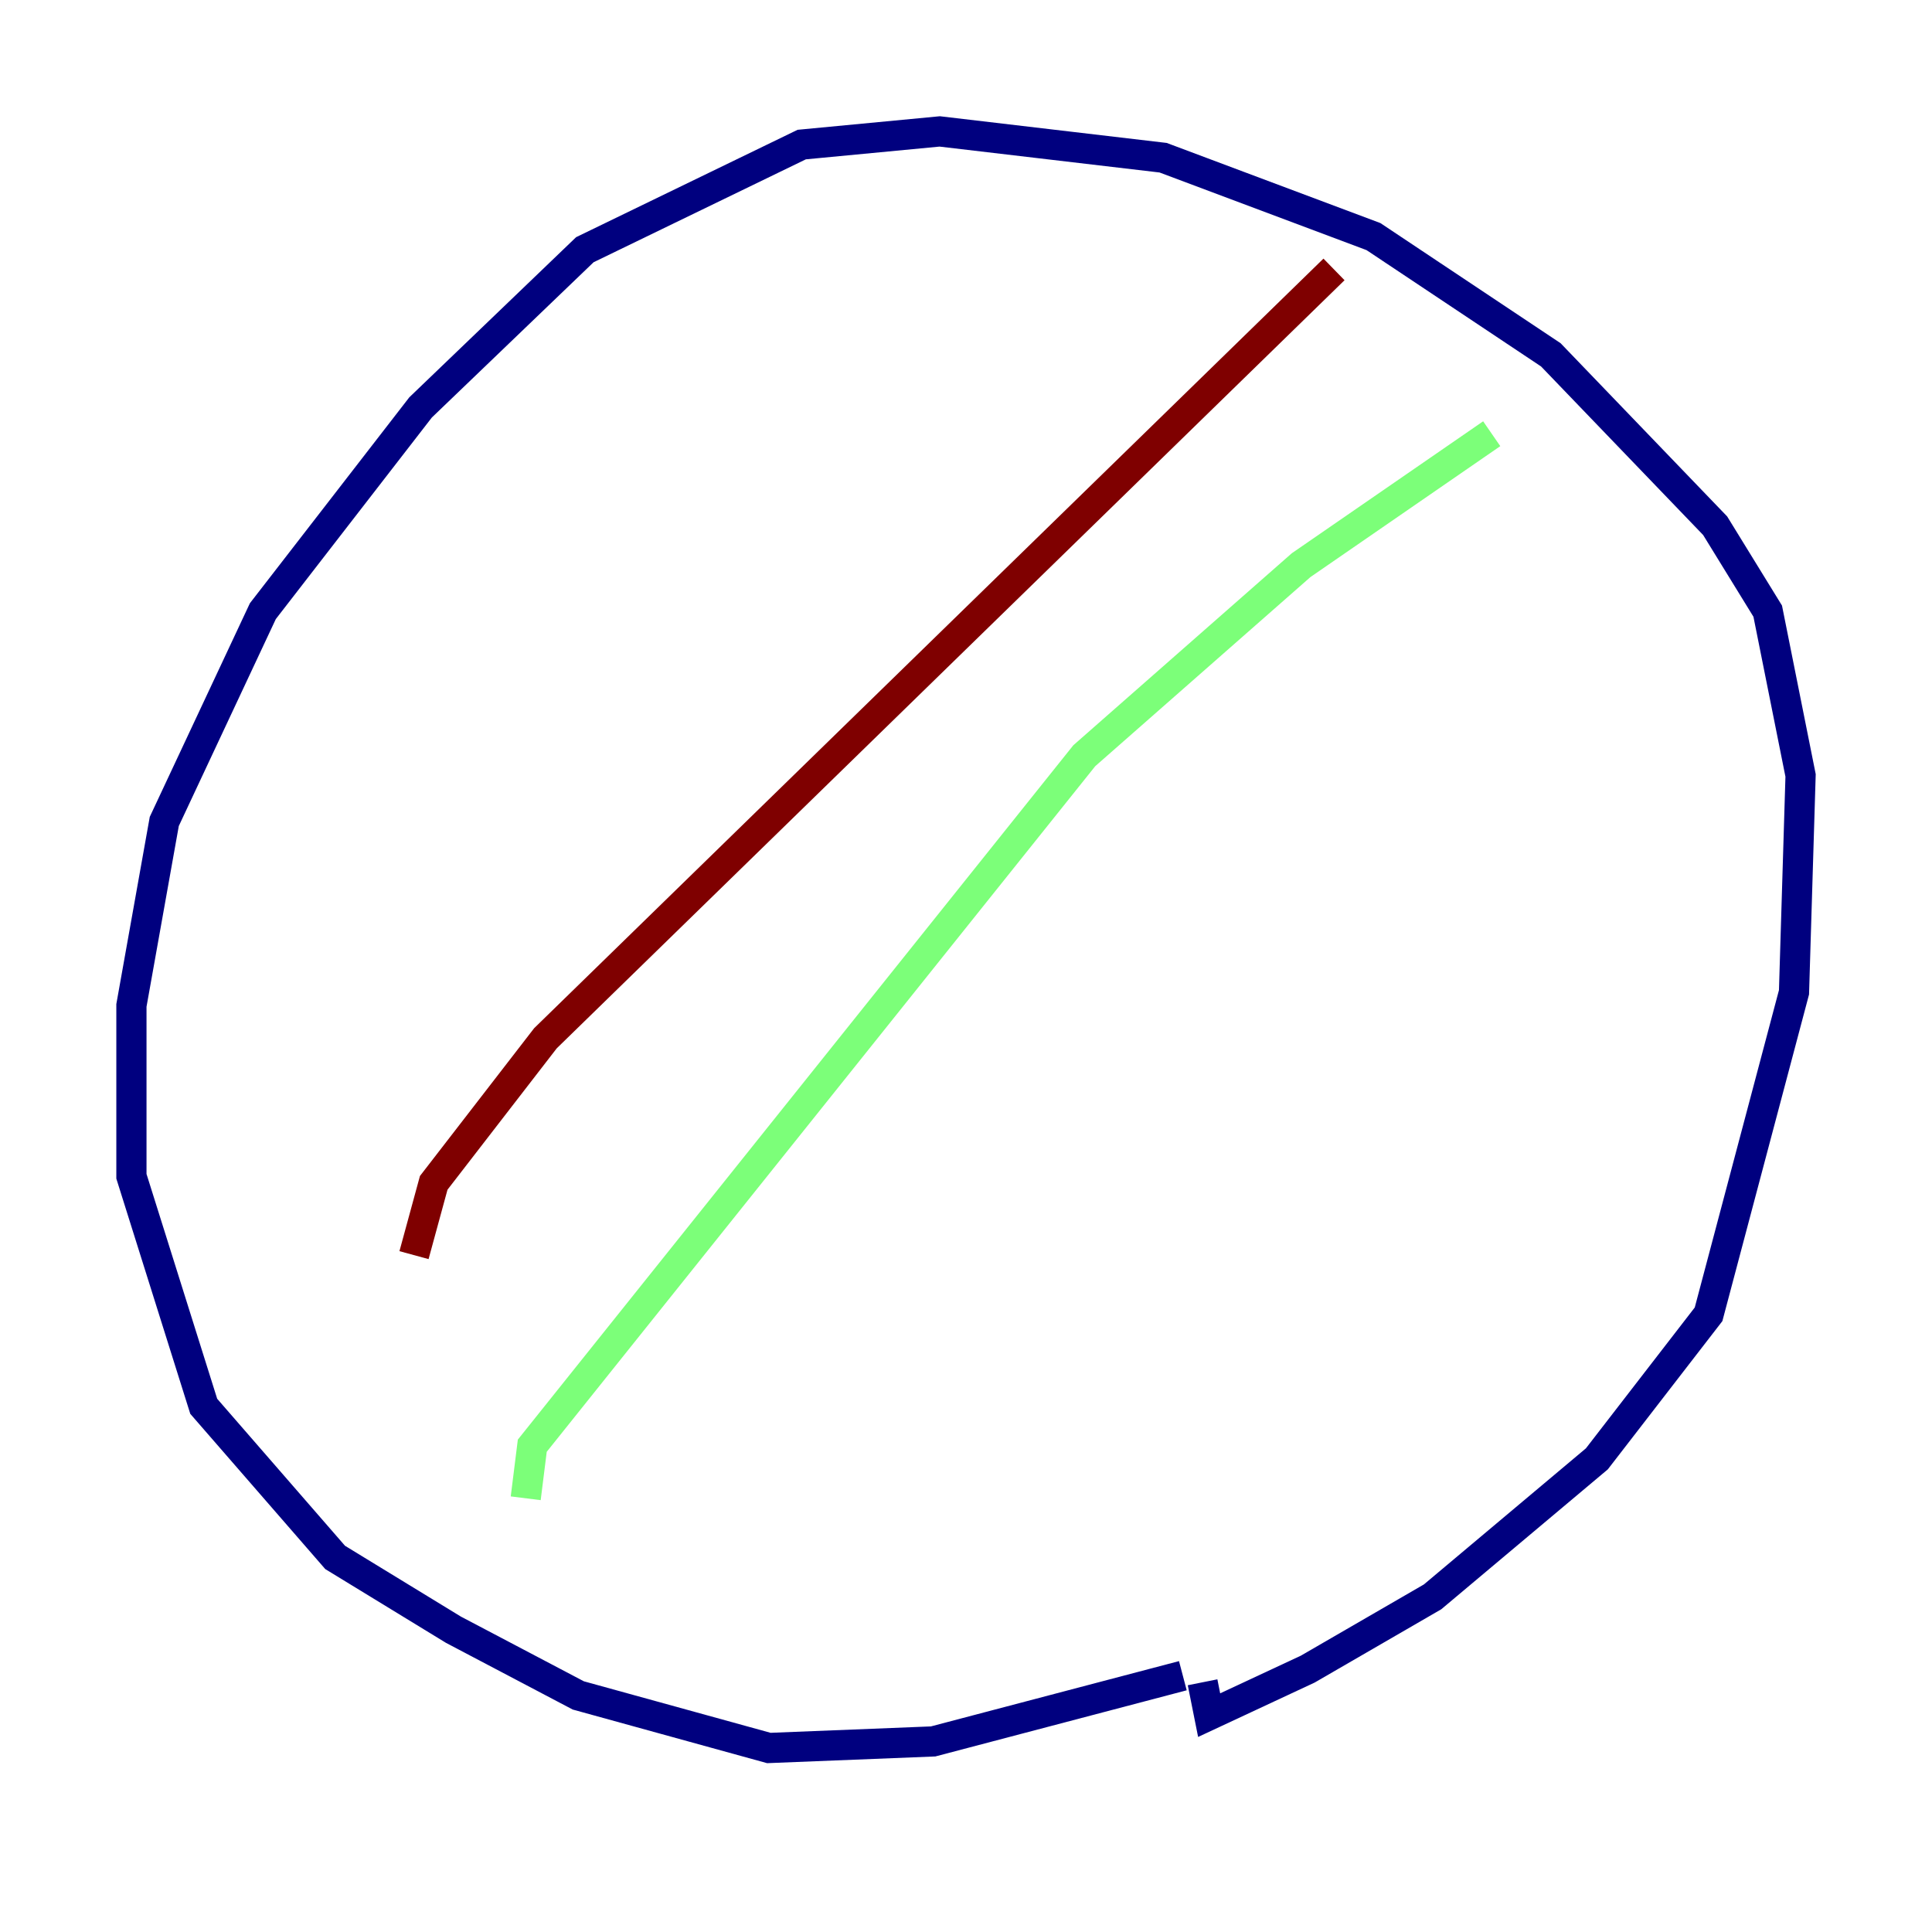 <?xml version="1.0" encoding="utf-8" ?>
<svg baseProfile="tiny" height="128" version="1.2" viewBox="0,0,128,128" width="128" xmlns="http://www.w3.org/2000/svg" xmlns:ev="http://www.w3.org/2001/xml-events" xmlns:xlink="http://www.w3.org/1999/xlink"><defs /><polyline fill="none" points="78.367,111.02 61.823,115.374 50.939,115.809 38.313,112.326 30.041,107.973 22.204,103.184 13.497,93.17 8.707,77.932 8.707,66.612 10.884,54.422 17.415,40.49 27.864,26.993 38.748,16.544 53.116,9.578 62.258,8.707 77.061,10.449 90.993,15.674 102.748,23.51 113.633,34.83 117.116,40.49 119.293,51.374 118.857,65.742 113.197,87.075 105.796,96.653 94.912,105.796 86.639,110.585 80.109,113.633 79.674,111.456" stroke="#00007f" stroke-width="2" /><polyline fill="none" points="34.83,99.265 35.265,95.782 71.837,50.068 86.204,37.442 98.83,28.735" stroke="#7cff79" stroke-width="2" /><polyline fill="none" points="27.429,83.156 28.735,78.367 36.136,68.789 88.381,17.85" stroke="#7f0000" stroke-width="2" /></svg>